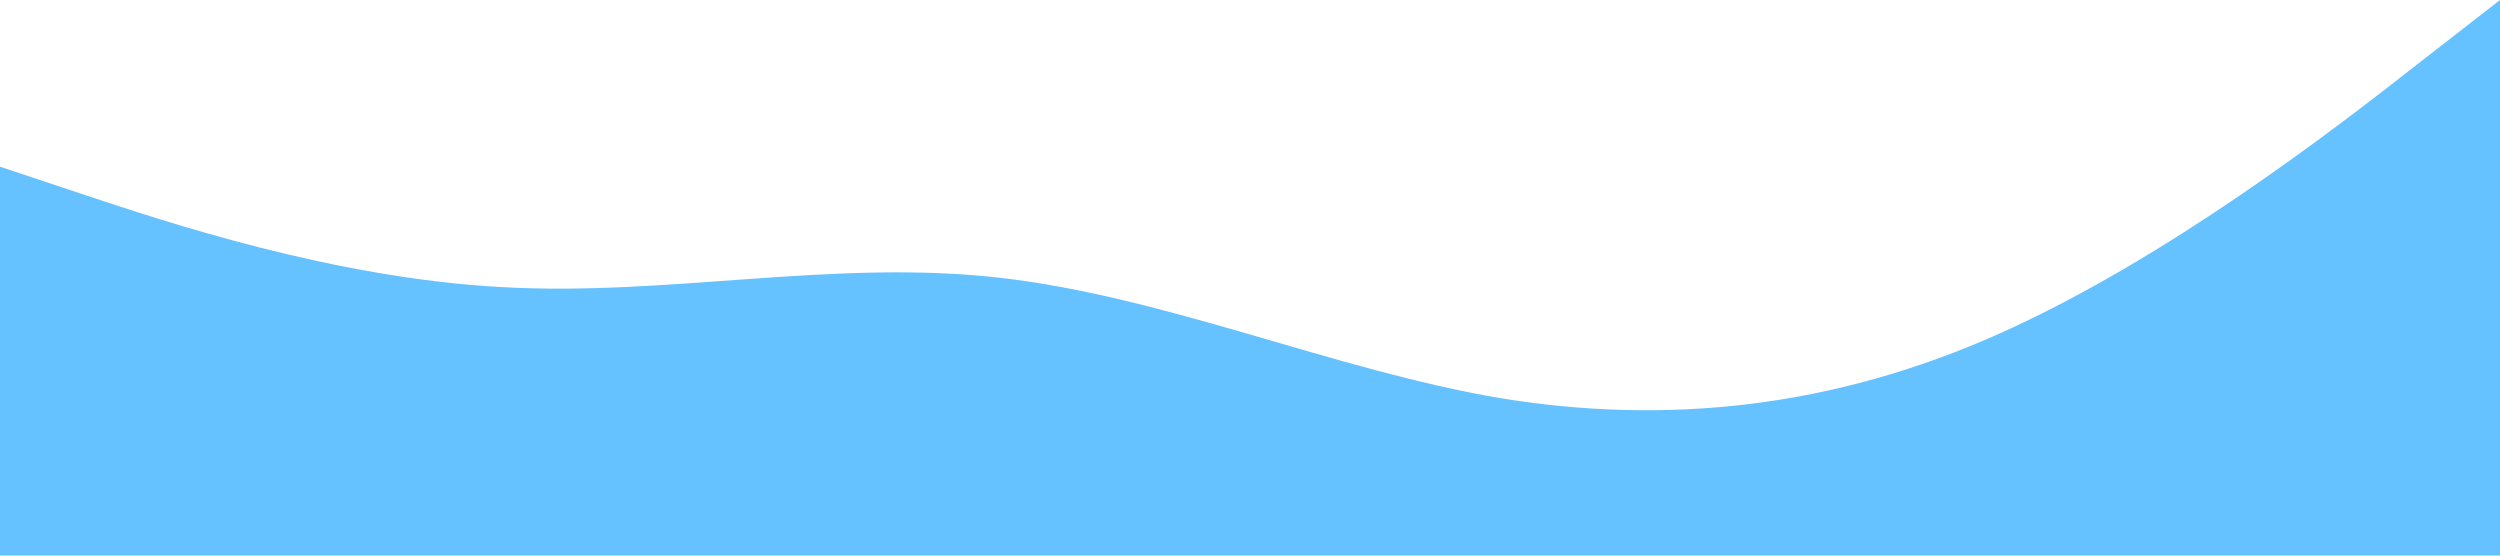 <svg xmlns="http://www.w3.org/2000/svg" viewBox="0 0 1440 320"><path fill="#0099ff" fill-opacity="0.6" d="M0,96L48,112C96,128,192,160,288,165.3C384,171,480,149,576,160C672,171,768,213,864,229.3C960,245,1056,235,1152,192C1248,149,1344,75,1392,37.3L1440,0L1440,320L1392,320C1344,320,1248,320,1152,320C1056,320,960,320,864,320C768,320,672,320,576,320C480,320,384,320,288,320C192,320,96,320,48,320L0,320Z"></path></svg>
